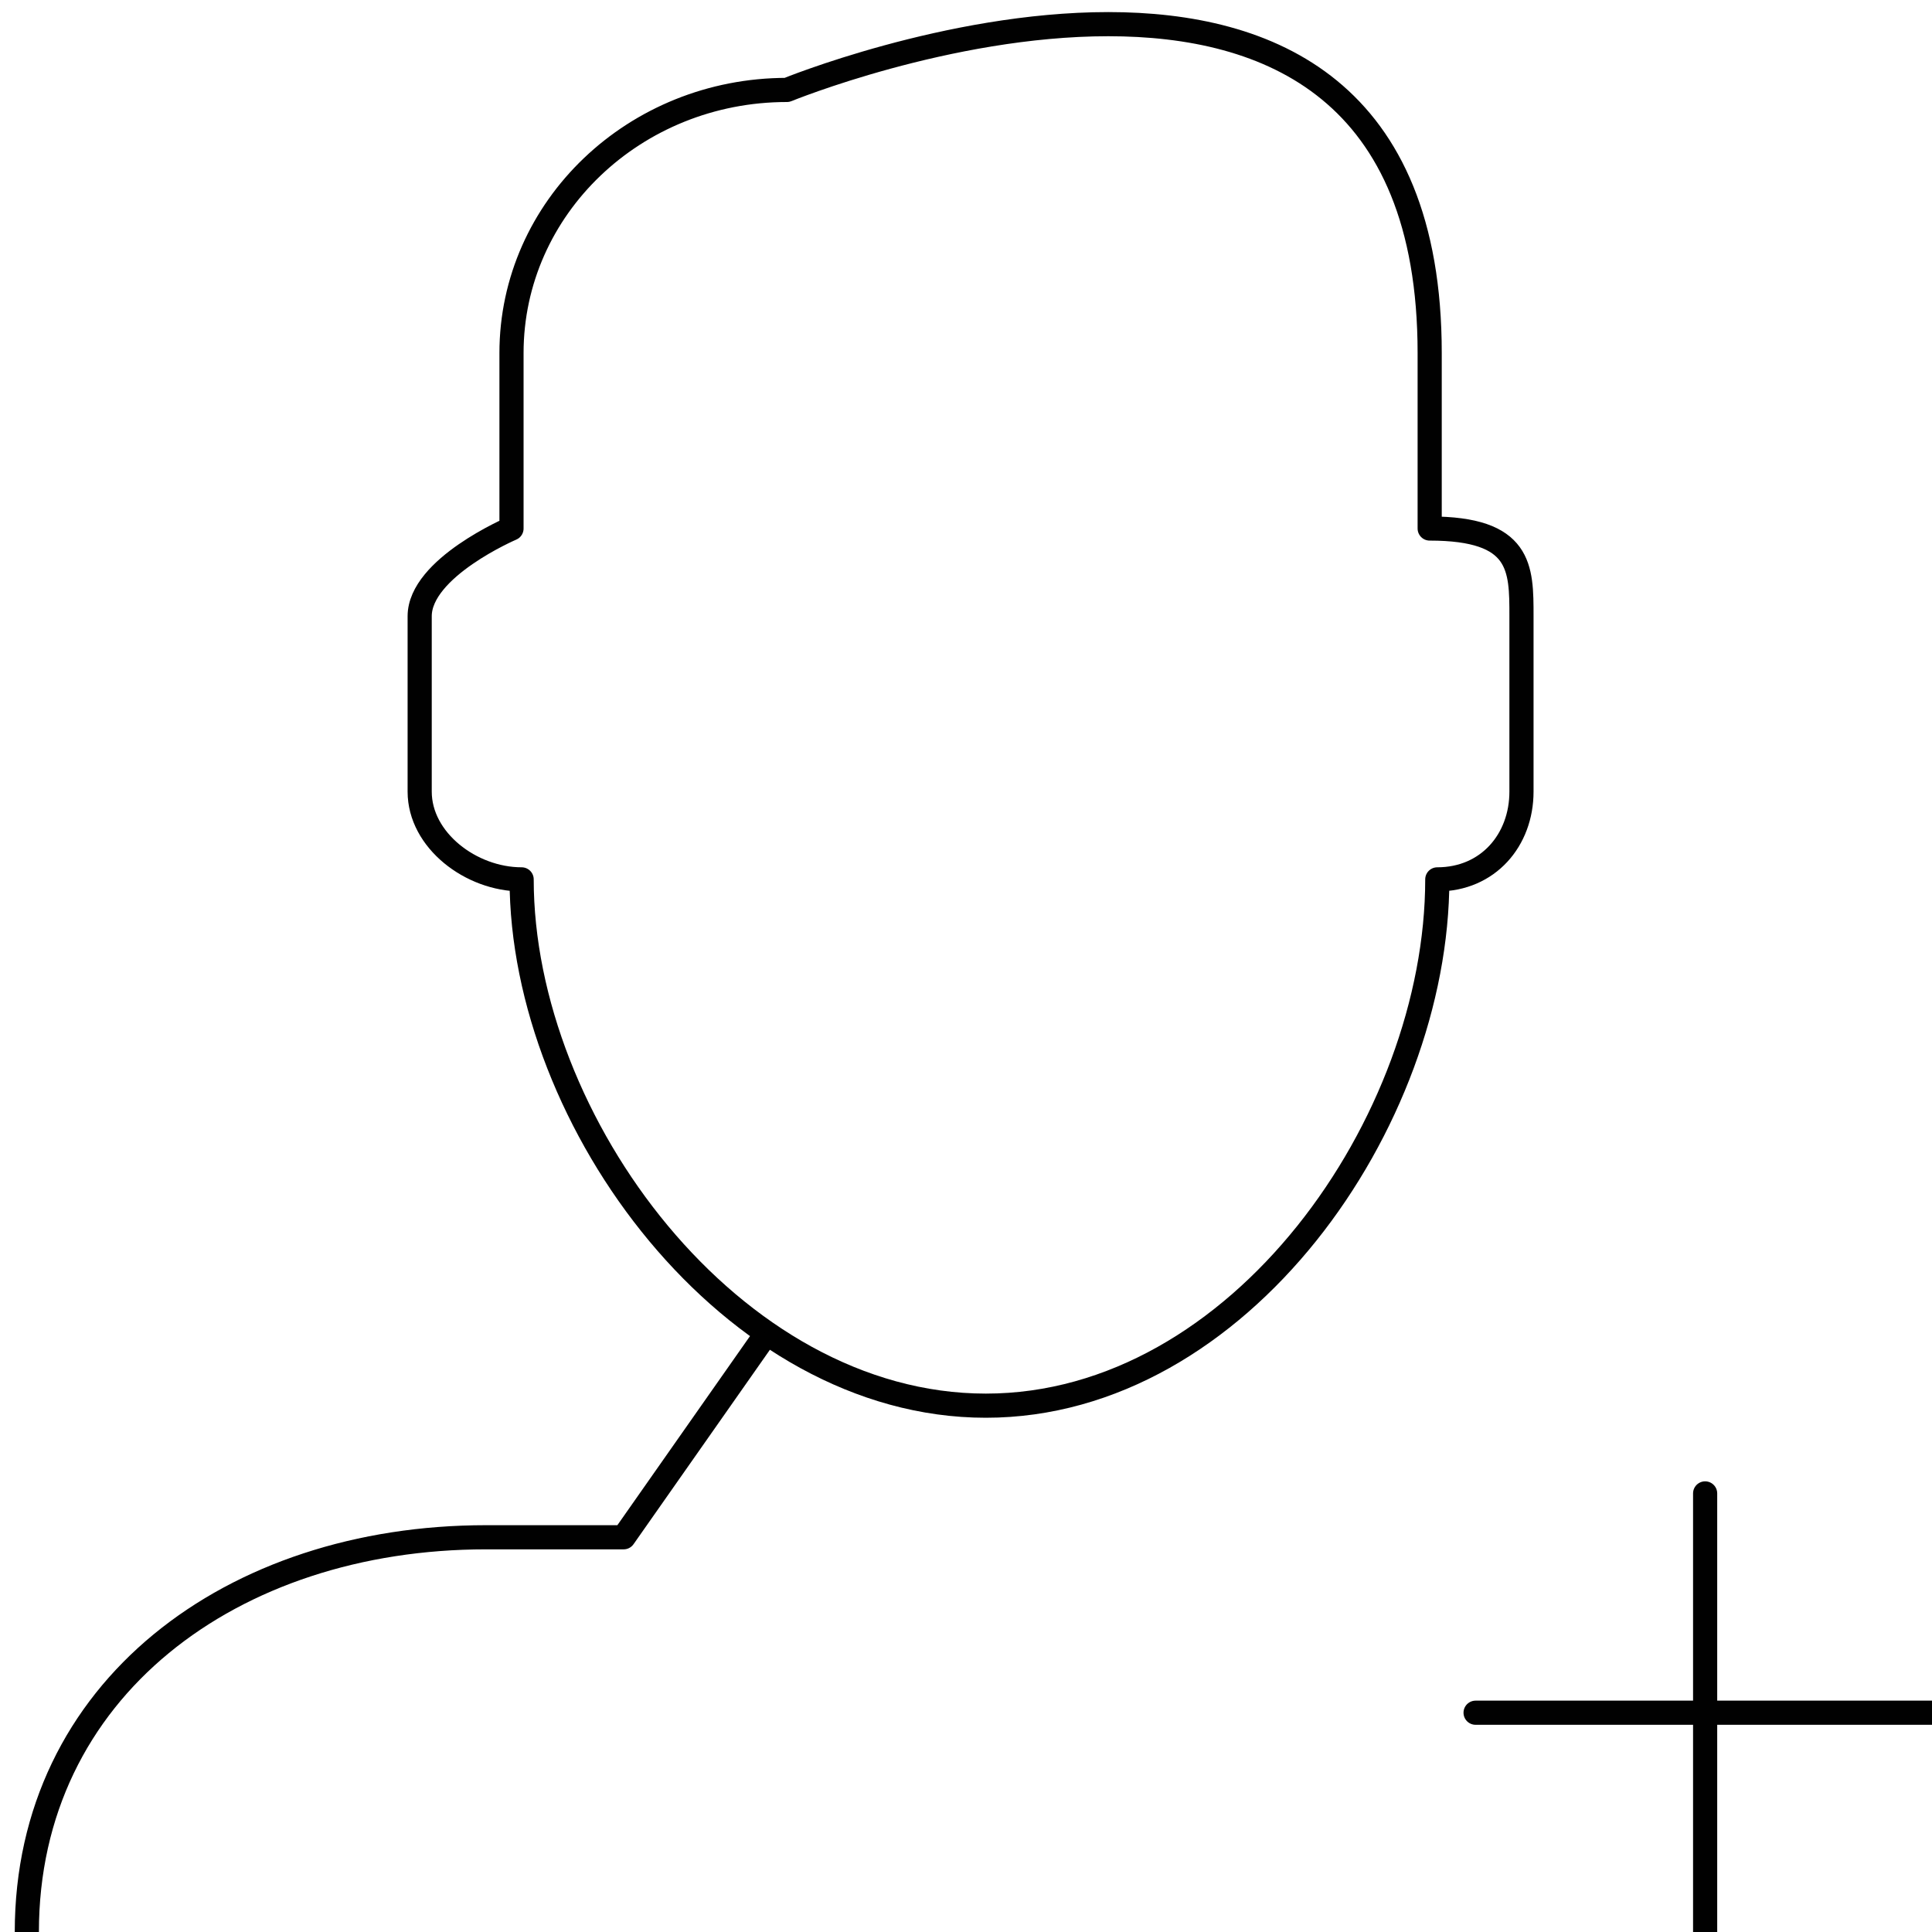 <?xml version="1.0" encoding="utf-8"?>
<!-- Generator: Adobe Illustrator 19.0.0, SVG Export Plug-In . SVG Version: 6.00 Build 0)  -->
<svg version="1.1" id="Layer_1" xmlns="http://www.w3.org/2000/svg" xmlns:xlink="http://www.w3.org/1999/xlink" x="0px" y="0px"
	 viewBox="0 0 80 80" enable-background="new 0 0 80 80" xml:space="preserve">
<g id="XMLID_6_">
	<path id="XMLID_4_" fill="none" stroke="#010101" stroke-linecap="round" stroke-linejoin="round" stroke-miterlimit="10" d="
		M59.2,21.885v-7.264c0-21.793-26.614-10.897-26.614-10.897c-6.304,0-11.406,4.874-11.406,10.897v7.264c0,0-3.802,1.625-3.802,3.632
		v7.264c0,2.008,2.12,3.632,4.222,3.632c0,10.038,8.714,21.793,19.221,21.793s18.694-11.755,18.694-21.793
		c2.101,0,3.486-1.625,3.486-3.632v-7.264C63.002,23.51,63.002,21.885,59.2,21.885z"/>
	
		<line id="XMLID_3_" fill="none" stroke="#010101" stroke-linecap="round" stroke-linejoin="round" stroke-miterlimit="10" x1="70.606" y1="61.839" x2="70.606" y2="80"/>
	
		<line id="XMLID_2_" fill="none" stroke="#010101" stroke-linecap="round" stroke-linejoin="round" stroke-miterlimit="10" x1="61.101" y1="70.92" x2="80.111" y2="70.92"/>
	<path id="XMLID_1_" fill="none" stroke="#010101" stroke-linecap="round" stroke-linejoin="round" stroke-miterlimit="10" d="
		M1.111,80L1.111,80c0-10.038,8.502-16.345,19.01-16.345h5.703l5.625-8.02"/>
</g>
</svg>
